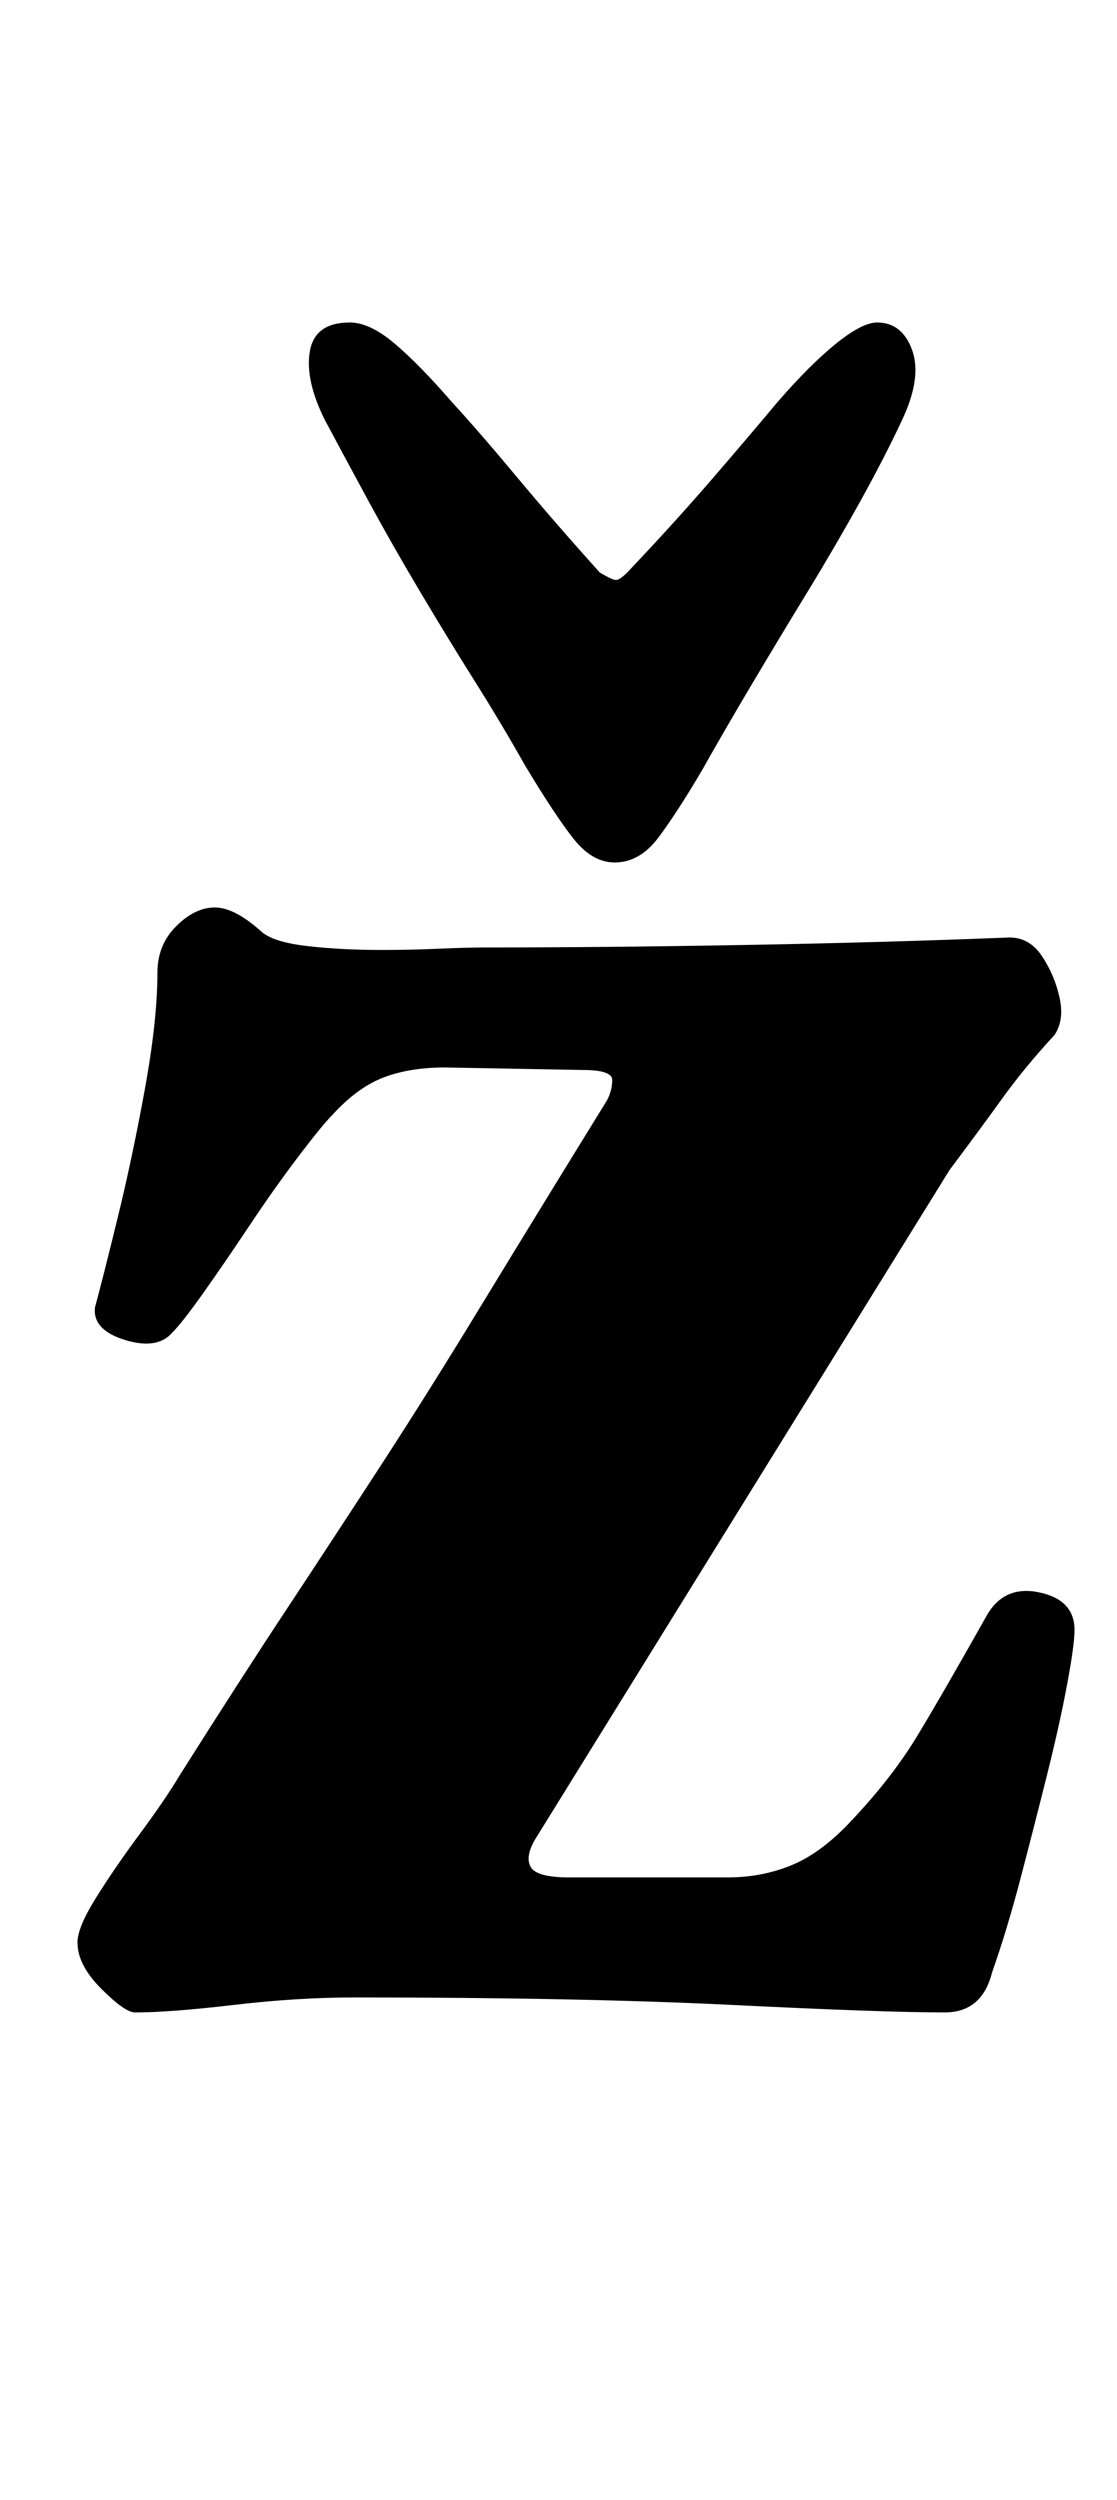 <?xml version="1.0" standalone="no"?>
<!DOCTYPE svg PUBLIC "-//W3C//DTD SVG 1.1//EN" "http://www.w3.org/Graphics/SVG/1.1/DTD/svg11.dtd" >
<svg xmlns="http://www.w3.org/2000/svg" xmlns:xlink="http://www.w3.org/1999/xlink" version="1.1" viewBox="-10 0 447 1000">
  <g transform="matrix(1 0 0 -1 0 800)">
   <path fill="currentColor"
d="M44 -5q-4 0 -13.5 9.5t-9.5 18.5q0 6 7.5 18t17.5 25.5t16 23.5q24 38 43.5 67.5t38 58t39.5 63t50 81.5q2 4 2 8t-12 4l-55 1q-14 0 -24.5 -4t-20.5 -15q-4 -4 -13.5 -16.5t-19.5 -27.5t-18.5 -27t-12.5 -16q-6 -7 -19 -3t-12 13q3 11 9 35.5t11 52t5 46.5
q0 11 7.5 18.5t15.5 7.5t19 -10q5 -4 18.5 -5.5t29.5 -1.5q11 0 22.5 0.5t18.5 0.5q48 0 104 1t106 3q8 0 13 -7.5t7 -16.5t-2 -15q-12 -13 -21 -25.5t-21 -28.5l-166 -268q-4 -7 -1.5 -11t15.5 -4h63q14 0 26 5t24 18q16 17 26 33.5t28 48.5q7 12 21 9t14 -15q0 -6 -3 -22
t-8 -36t-10.5 -41t-11.5 -38q-4 -16 -19 -16q-24 0 -85 3t-151 3q-23 0 -48.5 -3t-39.5 -3zM236 455q-9 0 -16.5 9.5t-19.5 29.5q-9 16 -20 33.5t-22 36t-20.5 36t-17.5 32.5q-8 16 -6 27.5t16 11.5q8 0 18 -8.5t23 -23.5q11 -12 26 -30t33 -38q5 -3 6.5 -3t4.5 3
q19 20 34.5 38t25.5 30q13 15 23.5 23.5t16.5 8.5q10 0 14 -11t-4 -28q-7 -15 -17 -33t-21 -36t-22 -36.5t-20 -34.5q-10 -17 -17.5 -27t-17.5 -10z" />
  </g>

</svg>
